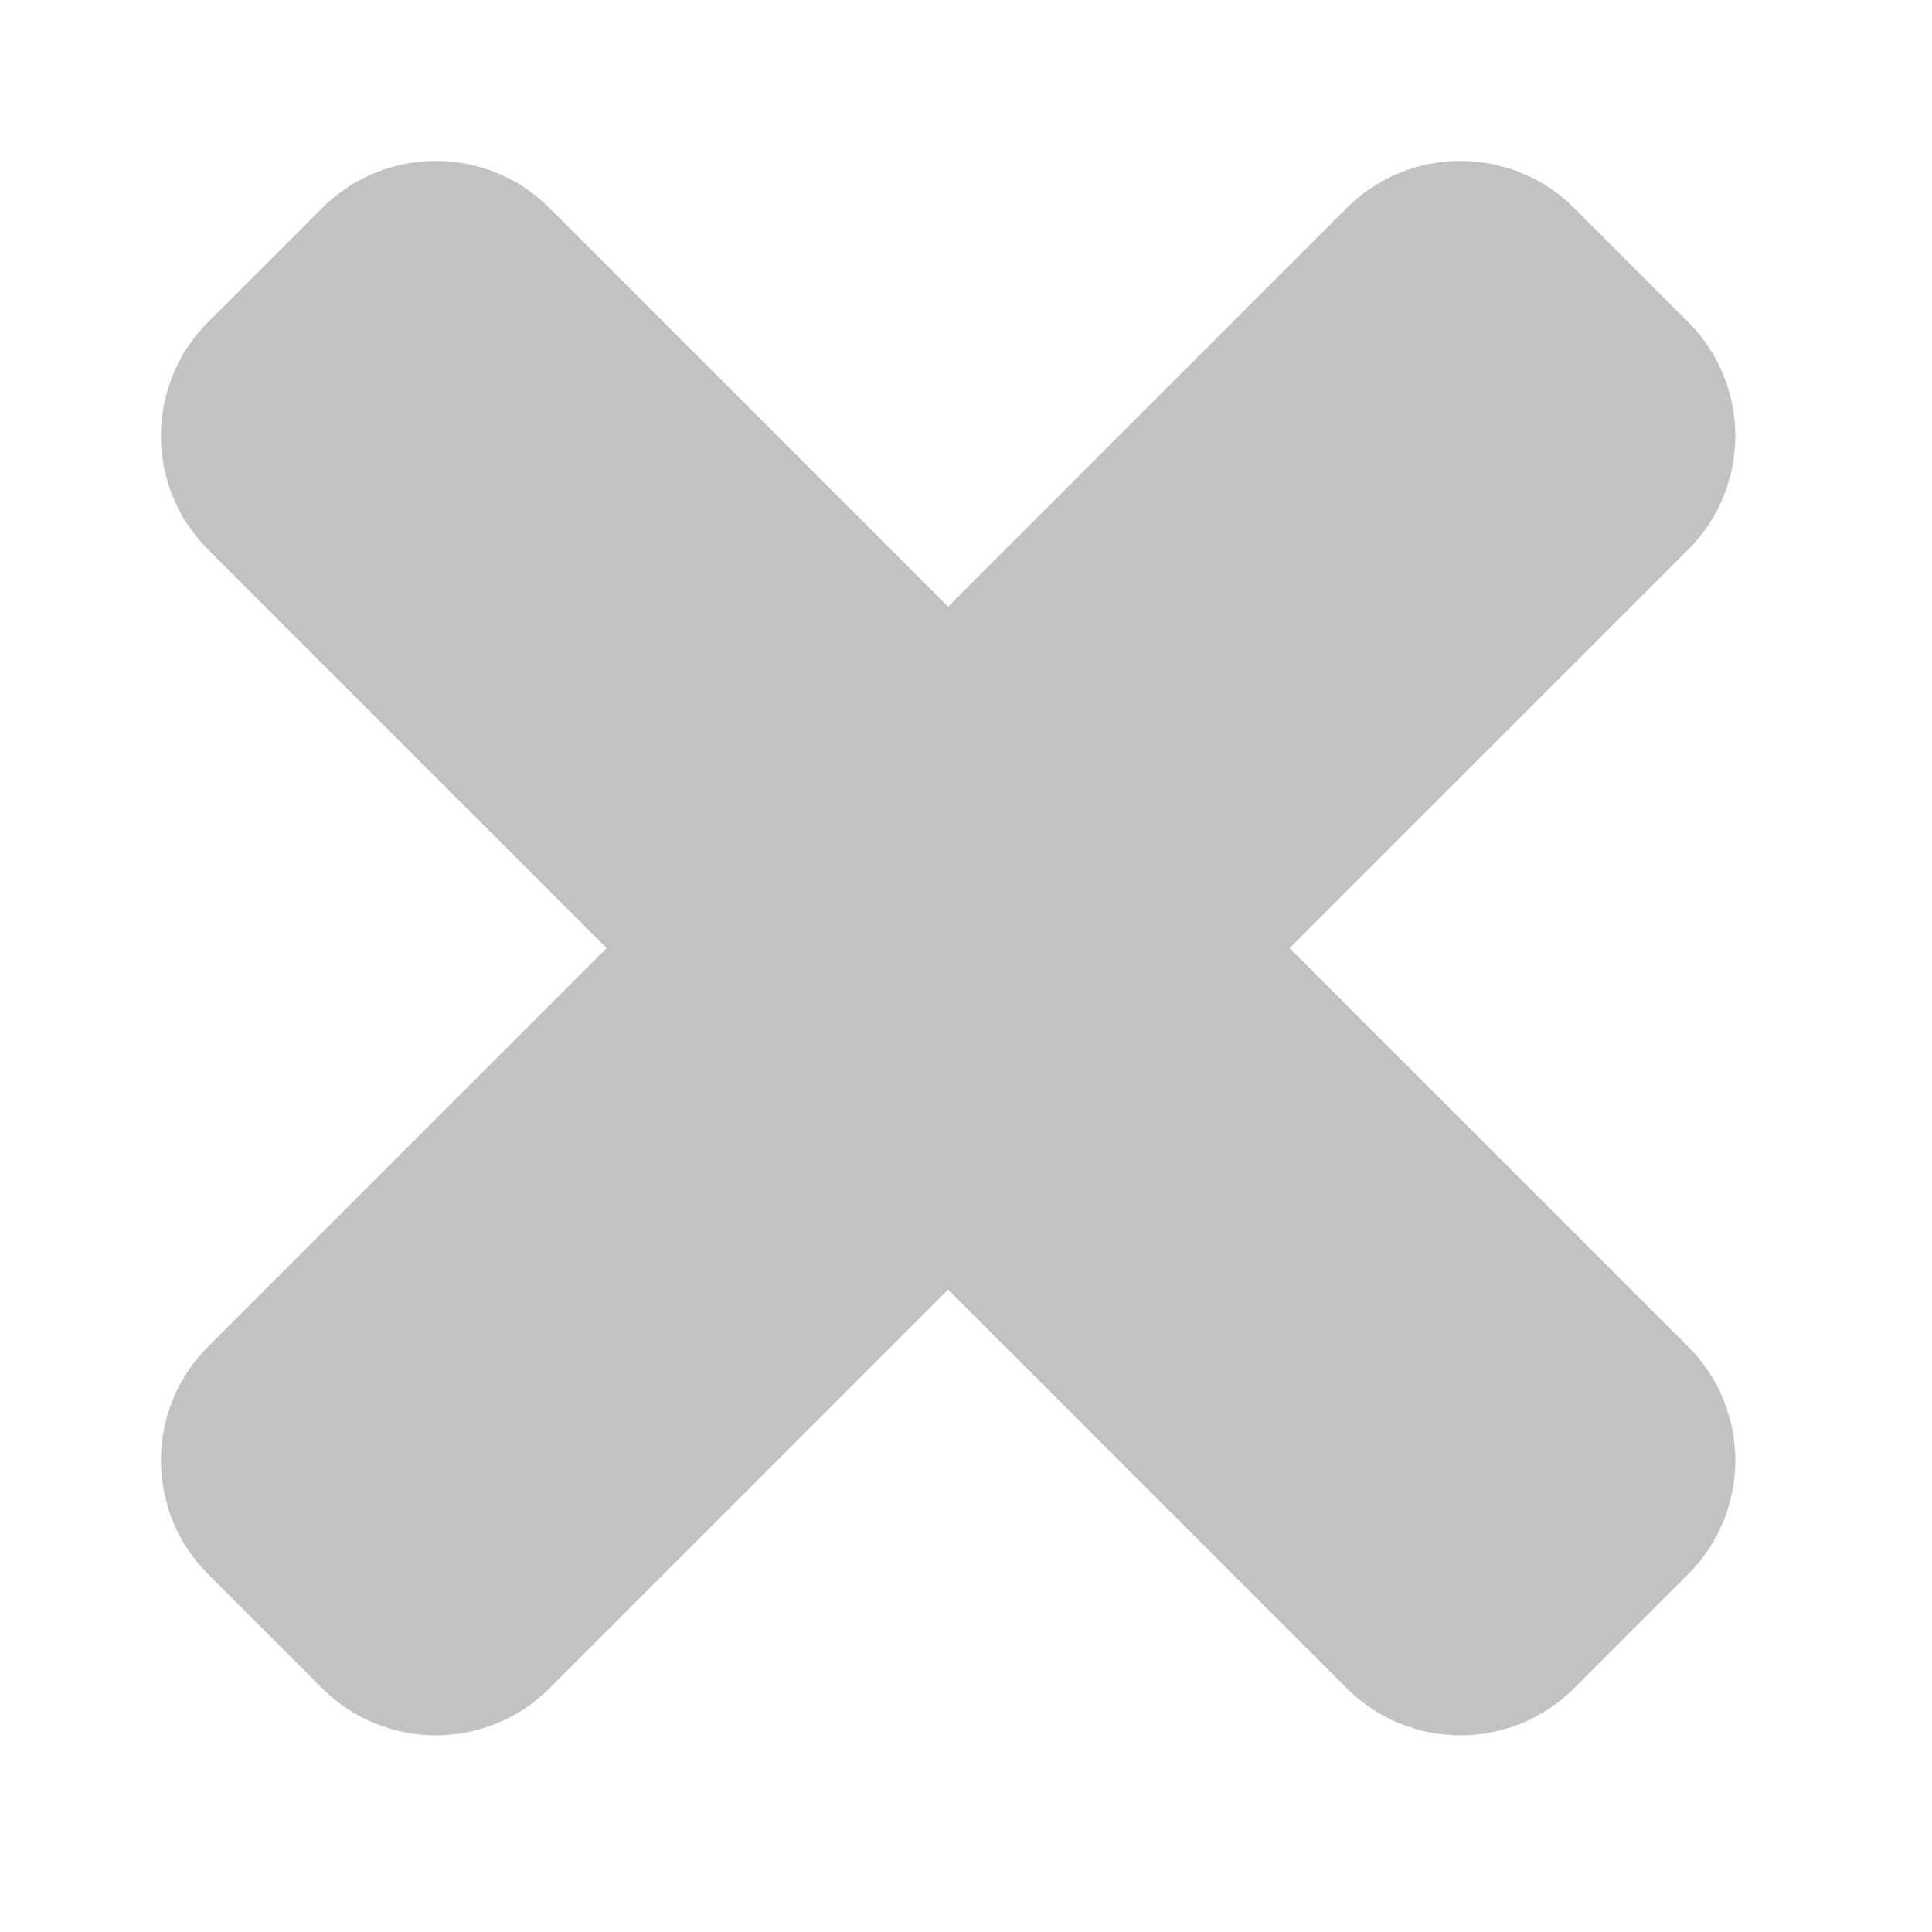 <svg width="12" height="12" viewBox="0 0 12 12" fill="none" xmlns="http://www.w3.org/2000/svg">
<path d="M1.293 2C0.902 2.391 0.902 3.024 1.293 3.414L3.768 5.889L1.293 8.364C0.902 8.754 0.902 9.388 1.293 9.778L2 10.485C2.391 10.876 3.024 10.876 3.414 10.485L5.889 8.01L8.364 10.485C8.754 10.876 9.388 10.876 9.778 10.485L10.485 9.778C10.876 9.388 10.876 8.754 10.485 8.364L8.01 5.889L10.485 3.414C10.876 3.024 10.876 2.391 10.485 2L9.778 1.293C9.388 0.902 8.754 0.902 8.364 1.293L5.889 3.768L3.414 1.293C3.024 0.902 2.391 0.902 2 1.293L1.293 2Z" fill="#C2C2C2"/>
</svg>